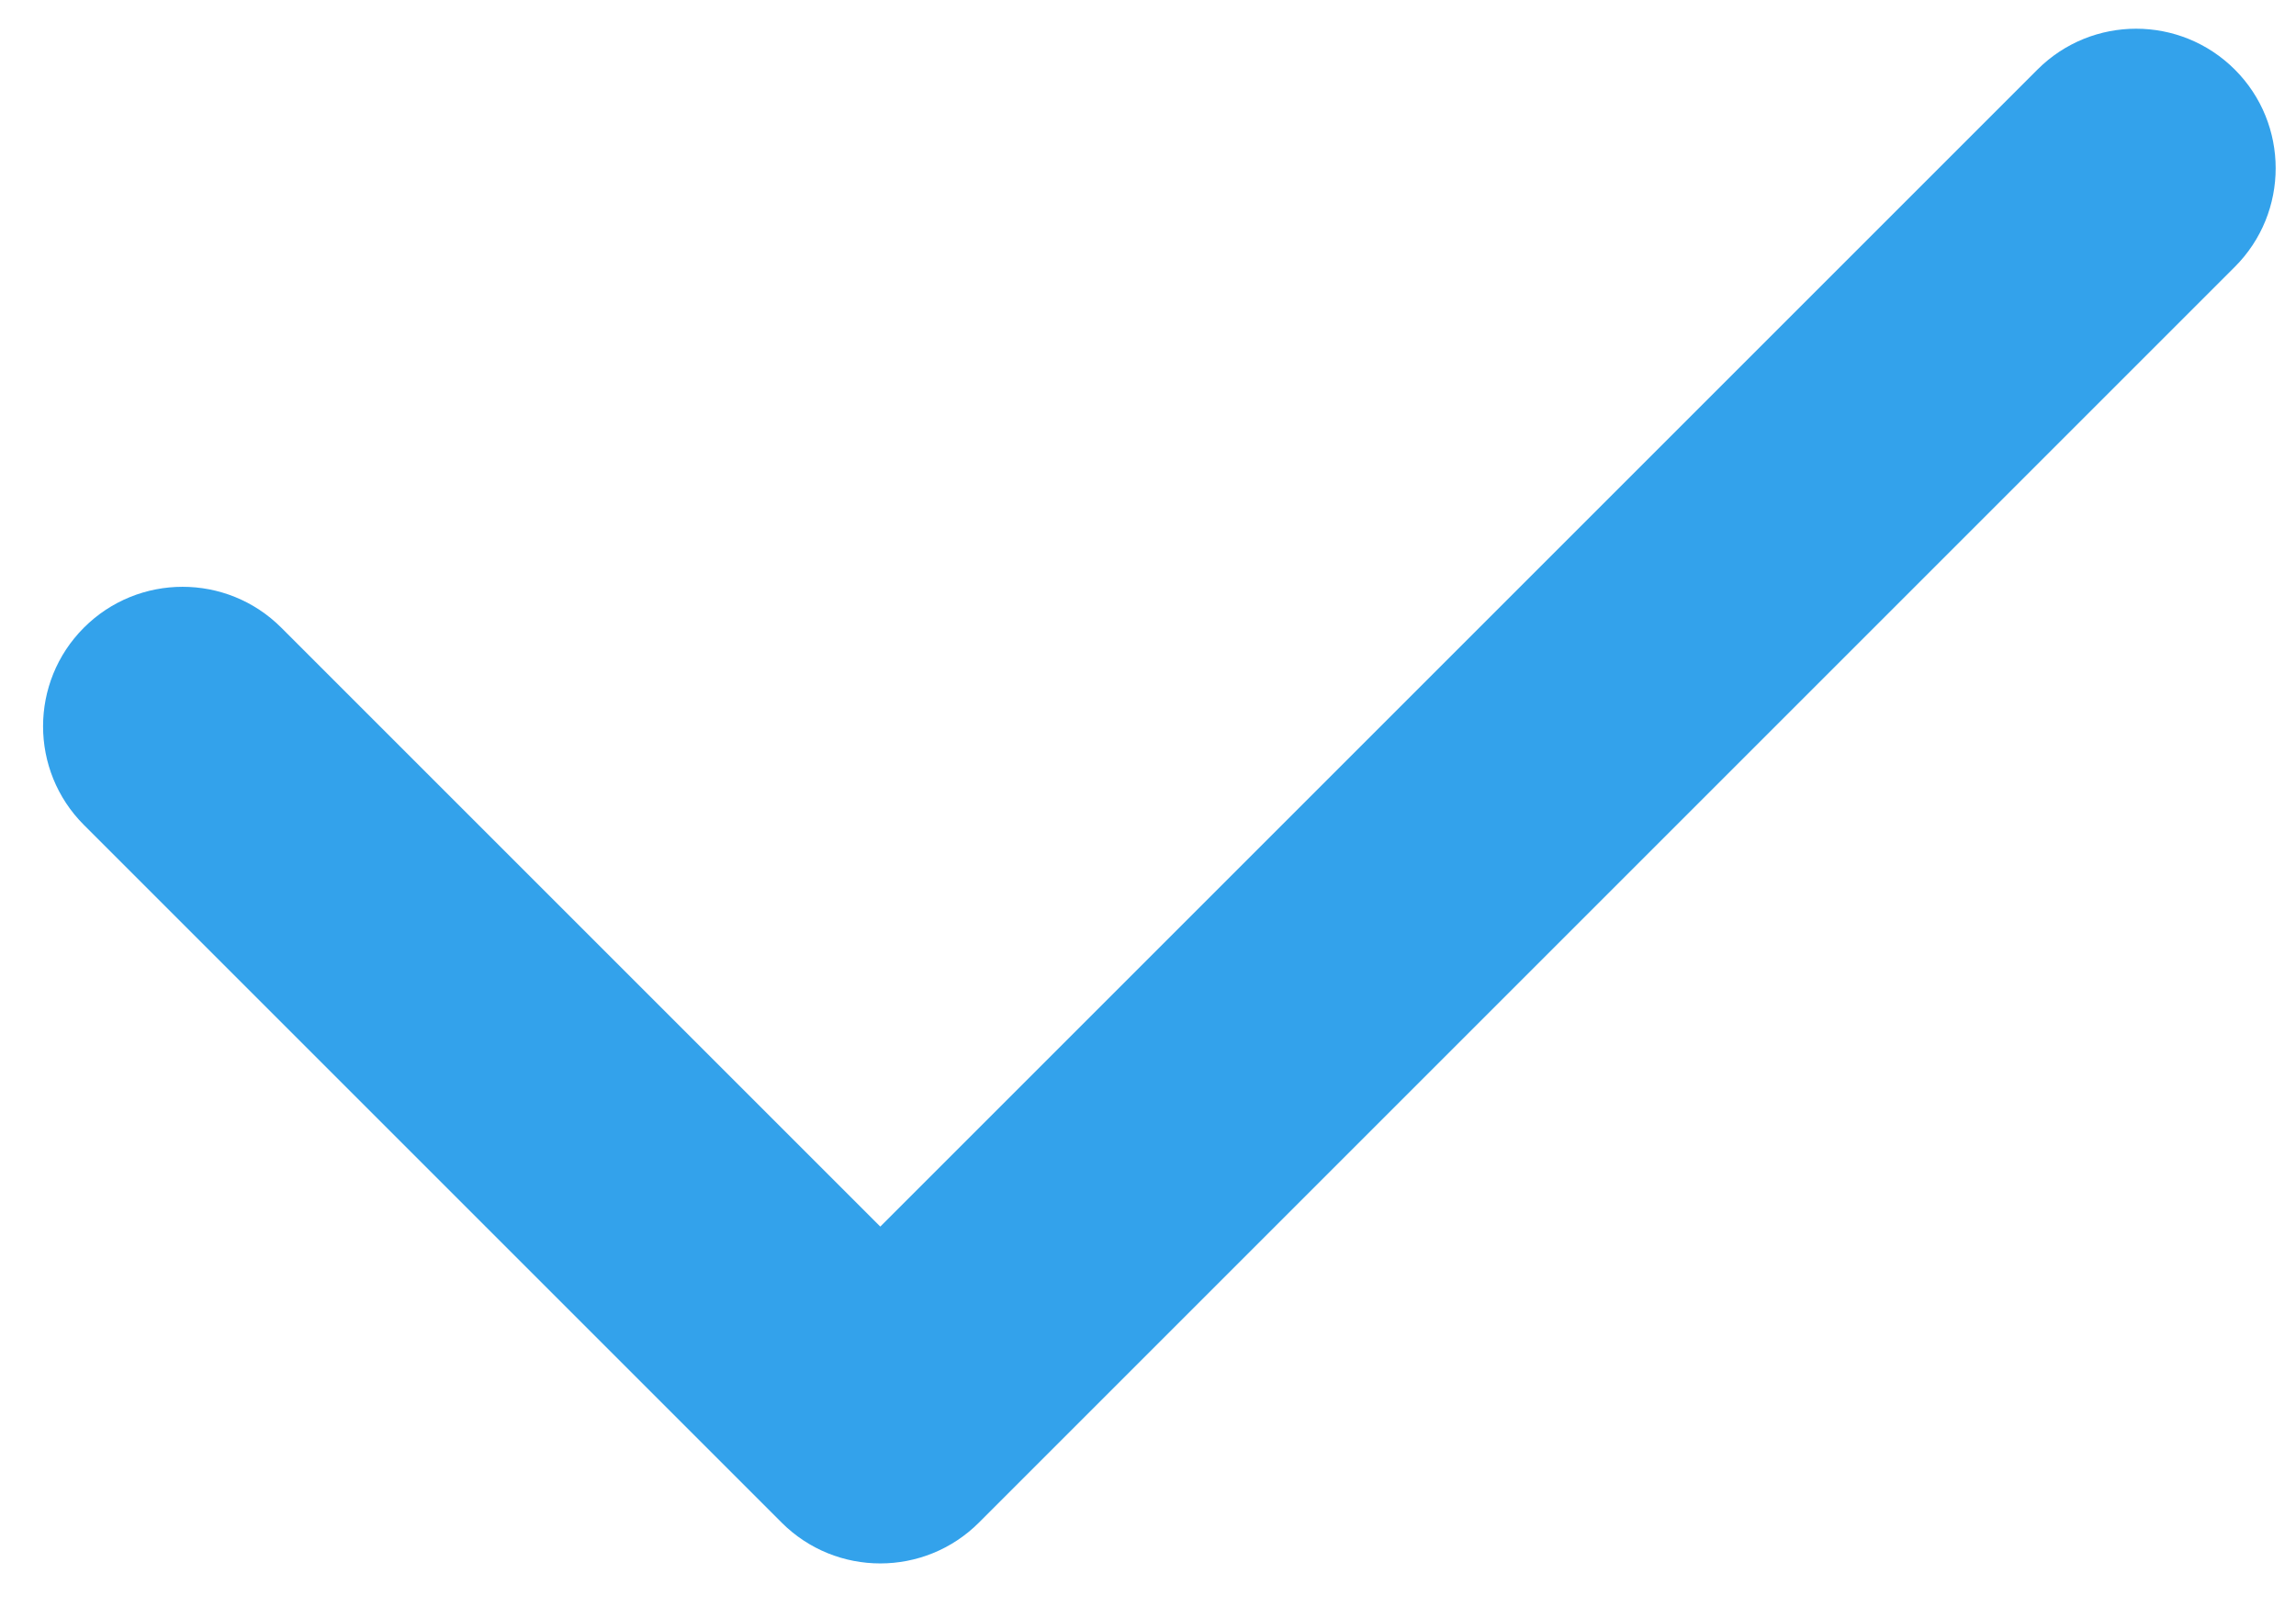 <svg width="40" height="28" viewBox="0 0 40 28" fill="none" xmlns="http://www.w3.org/2000/svg">
<path d="M38.934 4.65C39.883 3.701 39.883 2.161 38.934 1.212C37.984 0.263 36.445 0.263 35.496 1.212L15.336 21.372L4.9 10.936C3.951 9.987 2.411 9.987 1.462 10.936C0.513 11.885 0.513 13.425 1.462 14.374L13.617 26.529C14.566 27.478 16.105 27.478 17.055 26.529L38.934 4.65Z" fill="#33A2EB"/>
</svg>
